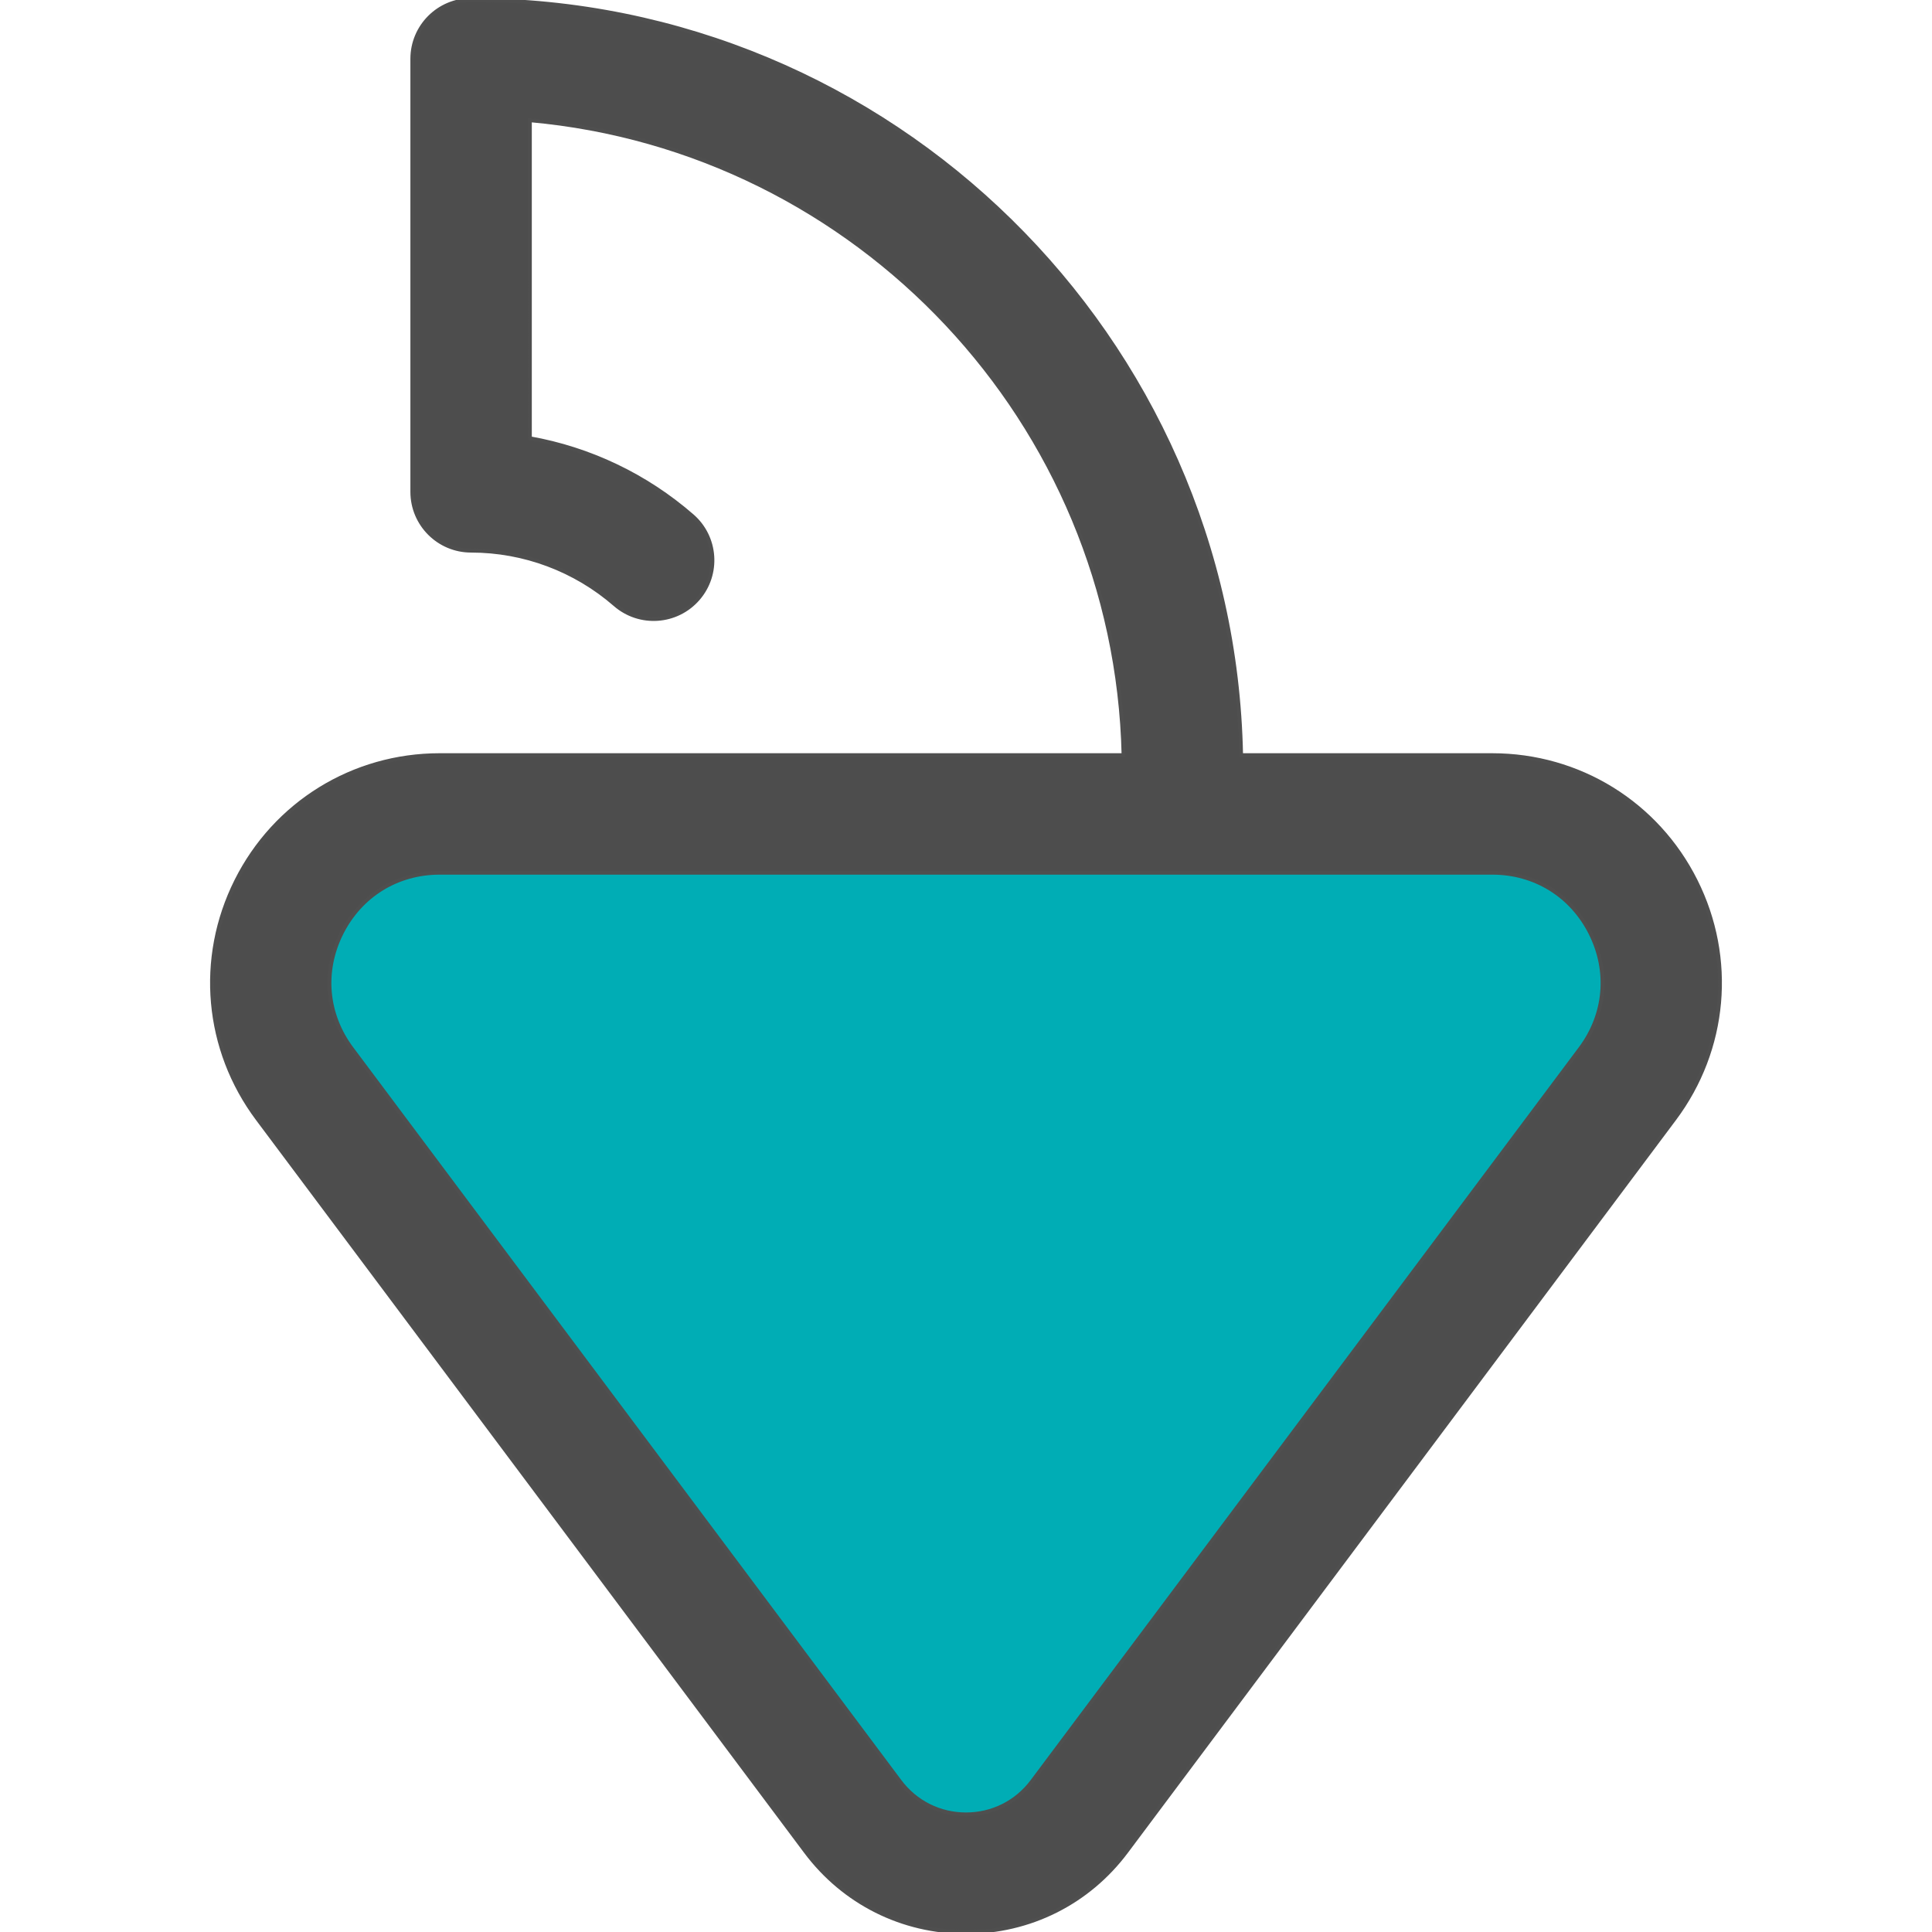 <!DOCTYPE svg PUBLIC "-//W3C//DTD SVG 1.1//EN" "http://www.w3.org/Graphics/SVG/1.1/DTD/svg11.dtd">
<!-- Uploaded to: SVG Repo, www.svgrepo.com, Transformed by: SVG Repo Mixer Tools -->
<svg height="800px" width="800px" version="1.1" id="Layer_1" xmlns="http://www.w3.org/2000/svg" xmlns:xlink="http://www.w3.org/1999/xlink" viewBox="0 0 512 512" xml:space="preserve" fill="#4f4f4f" stroke="#4f4f4f">
<g id="SVGRepo_bgCarrier" stroke-width="0"/>
<g id="SVGRepo_tracerCarrier" stroke-linecap="round" stroke-linejoin="round"/>
<g id="SVGRepo_iconCarrier"> <path style="fill:#00ADB5;" d="M116.532,215.7H395.47c36.816,0,57.855,42.009,35.803,71.491L286.019,481.379 c-14.993,20.043-45.041,20.043-60.034,0L80.729,287.191C58.677,257.709,79.714,215.7,116.532,215.7z"/> <path style="fill:#4d4d4d;" d="M449.386,233.411c-10.286-20.54-30.946-33.298-53.916-33.298h-66.552 C326.773,89.402,236.06,0,124.847,0c-8.61,0-15.589,6.979-15.589,15.589v114.759c0,8.61,6.979,15.589,15.589,15.589 c14.01,0,27.556,5.074,38.143,14.29c6.496,5.654,16.342,4.97,21.993-1.525c5.653-6.494,4.97-16.34-1.525-21.993 c-12.293-10.699-27.185-17.765-43.024-20.577V31.875c86.772,7.791,155.289,79.949,157.307,168.237H116.53 c-22.97,0-43.63,12.76-53.916,33.298s-8.128,44.725,5.631,63.119l145.254,194.188c10.117,13.526,25.608,21.284,42.5,21.284 s32.383-7.759,42.5-21.284l145.254-194.188C457.514,278.135,459.671,253.949,449.386,233.411z M418.789,277.855L273.535,472.043 c-4.173,5.581-10.565,8.781-17.534,8.781c-6.97,0-13.36-3.2-17.534-8.781L93.212,277.855c-6.745-9.018-7.762-20.414-2.72-30.484 c5.041-10.07,14.777-16.081,26.038-16.081h278.94c11.261,0,20.995,6.011,26.038,16.081 C426.551,257.441,425.535,268.837,418.789,277.855z"/> </g>
</svg>
